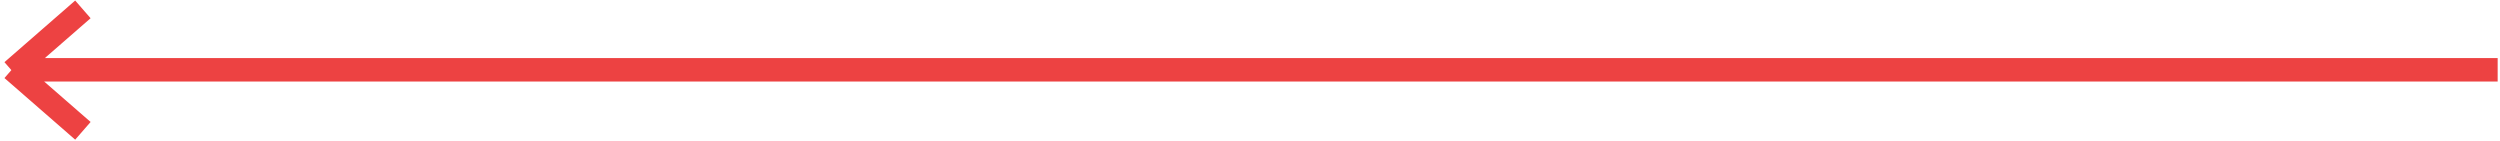 <svg width="533" height="30" viewBox="0 0 533 30" fill="none" xmlns="http://www.w3.org/2000/svg">
<path d="M532.5 14.877H3M17.672 2L2.591 15.137M17.672 27.891L2.591 14.754" stroke="#ED4242" stroke-width="5"/>
</svg>

